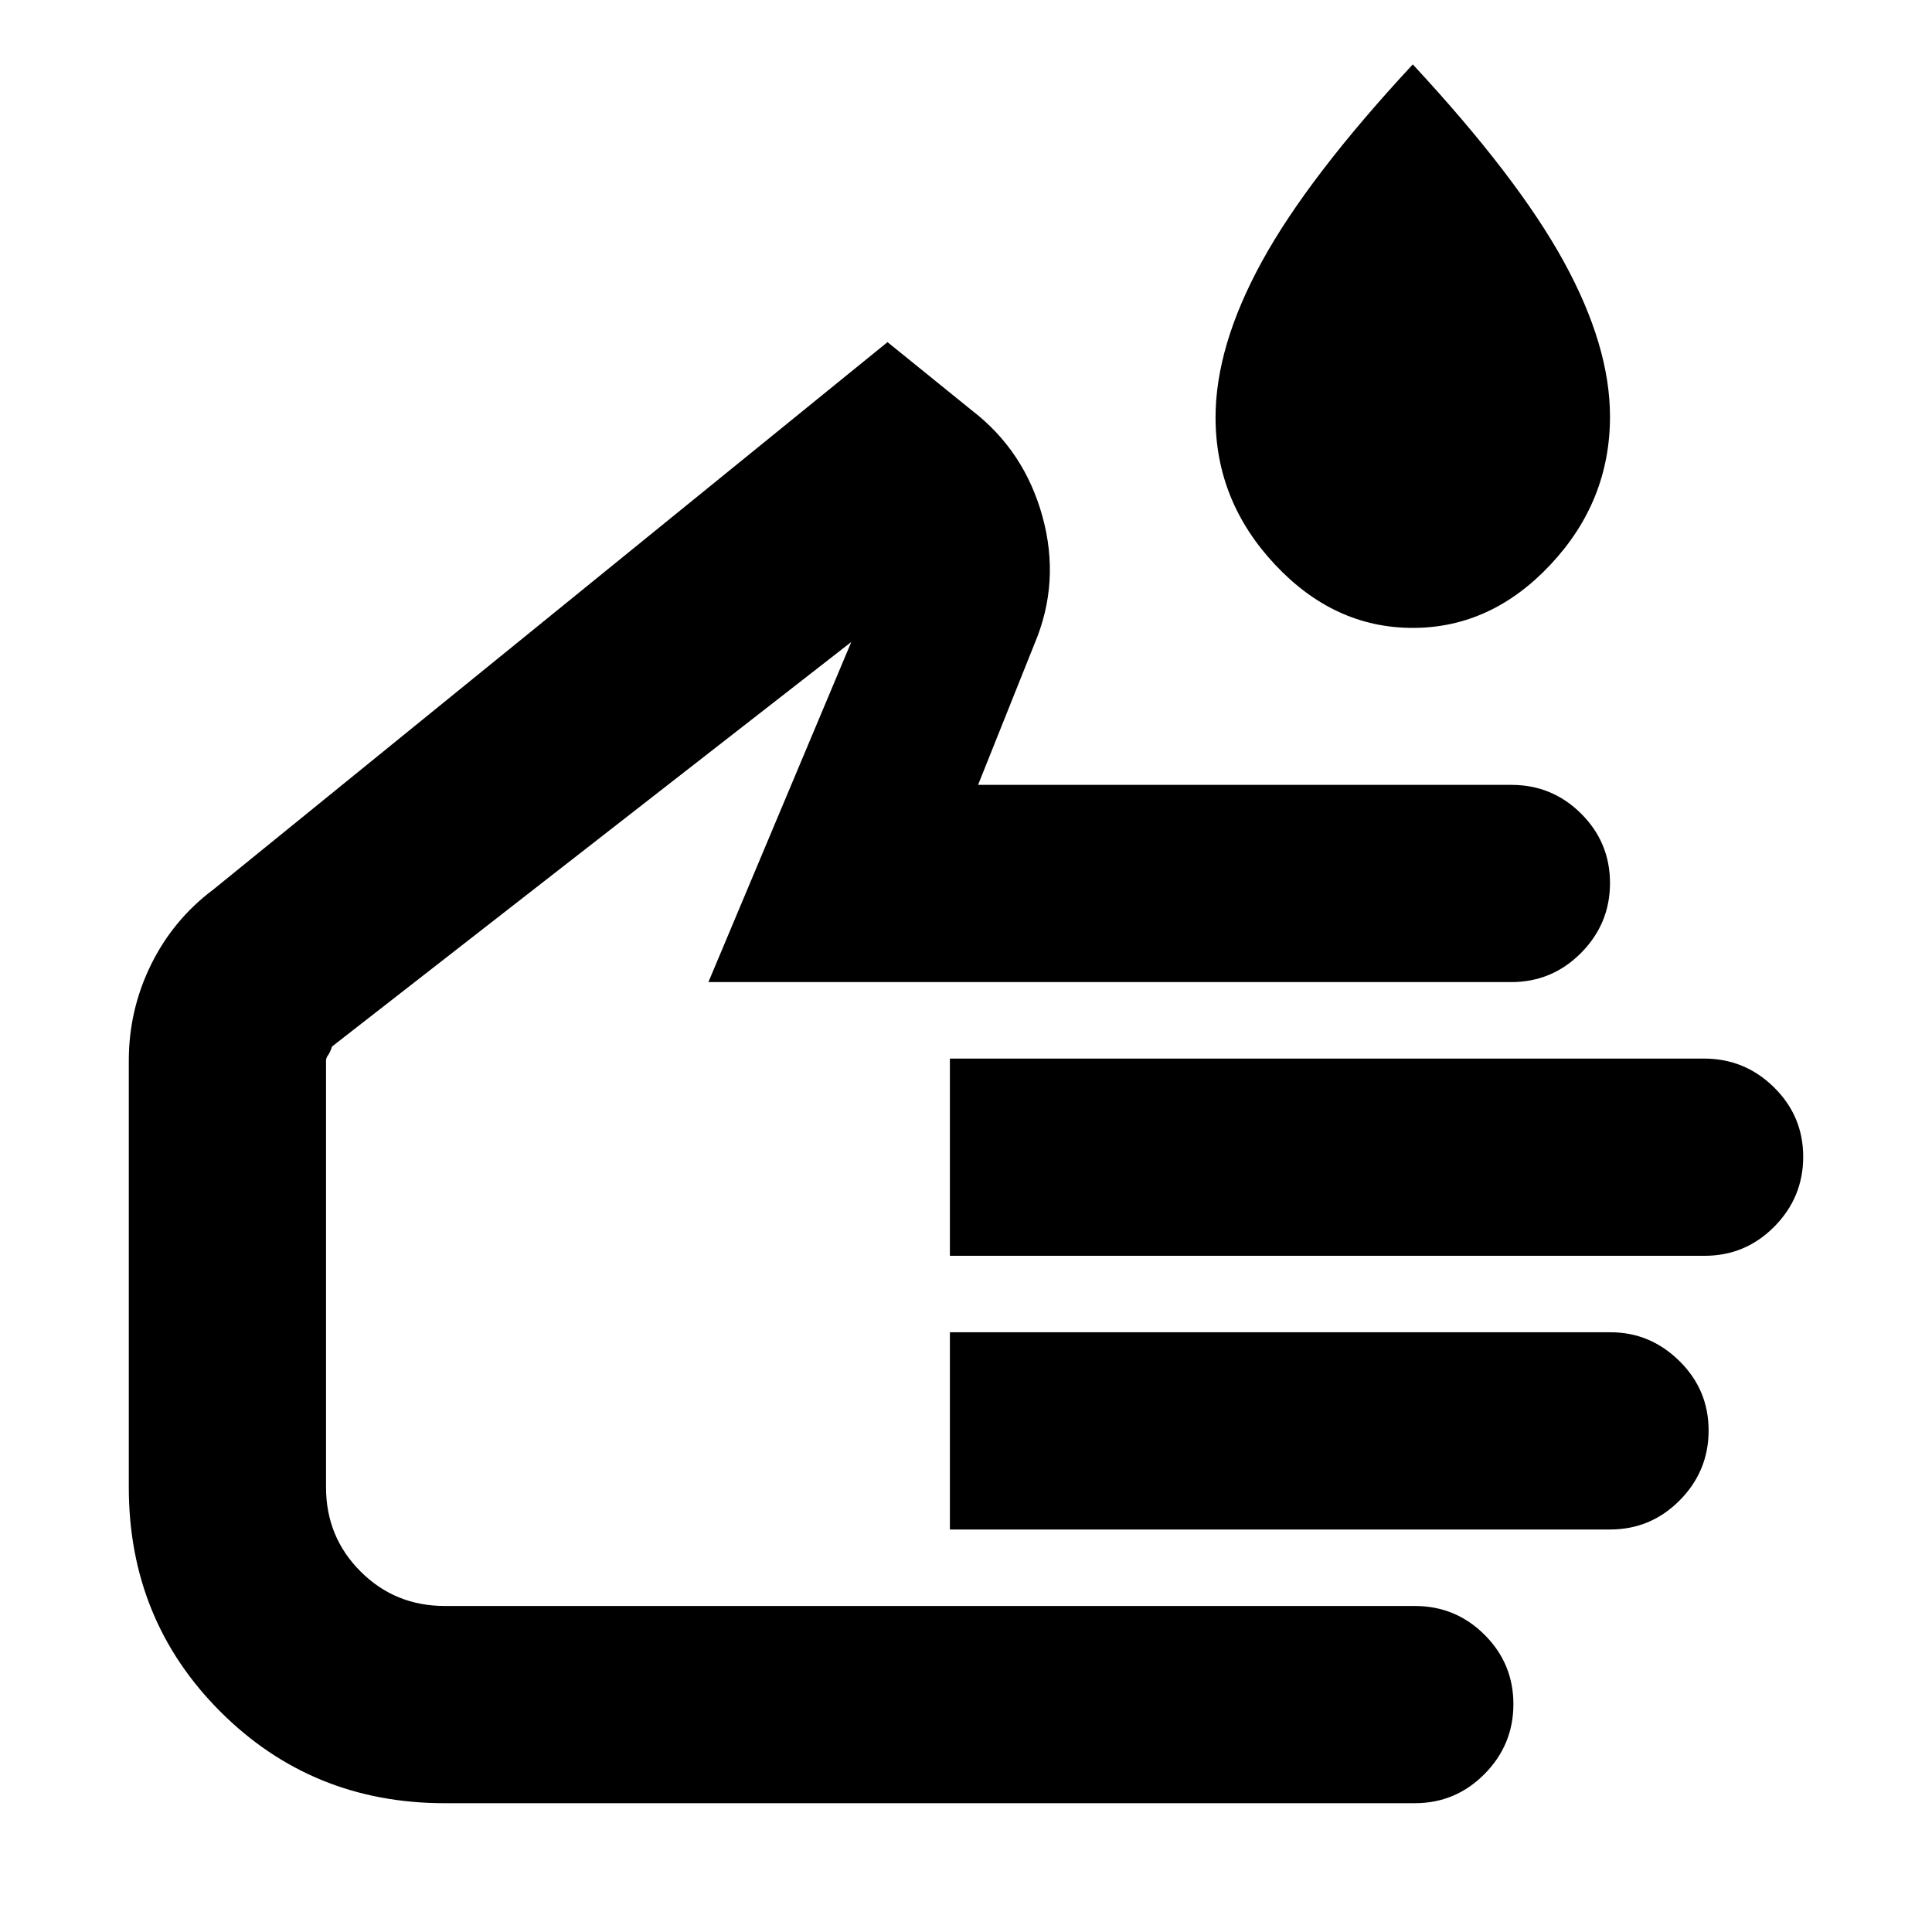 <svg xmlns="http://www.w3.org/2000/svg" height="20" viewBox="0 -960 960 960" width="20"><path d="M702-648q-39 0-68.5-31.5T604-752.58Q604-788 627-830t75-98q52 56 75 97.92 23 41.91 23 77.08 0 42-29.5 73.5T702-648ZM221-64q-66 0-111.5-45.5T64-221v-212q0-25.14 11-47.57T106-518l335-272 42 34q26 20 35 52.67T514-640l-28 70h265q20.3 0 34.65 14.29Q800-541.42 800-521.21t-14.38 34.71Q771.24-472 750.9-472H352l71-169-258 201q-1 3-2 4.34-1 1.35-1 2.66v212q0 24.7 17.15 41.85Q196.3-162 221-162h482q20.3 0 34.65 14.29Q752-133.42 752-113.21T737.65-78.5Q723.3-64 703-64H221Zm251-272v-98h374.71q20.29 0 34.79 14.29t14.5 34.5q0 20.21-14.35 34.71T847-336H472Zm0 136v-98h328.32q19.68 0 34.18 14.29t14.5 34.5q0 20.21-14.35 34.71T800-200H472Zm-155-16Z"/></svg>